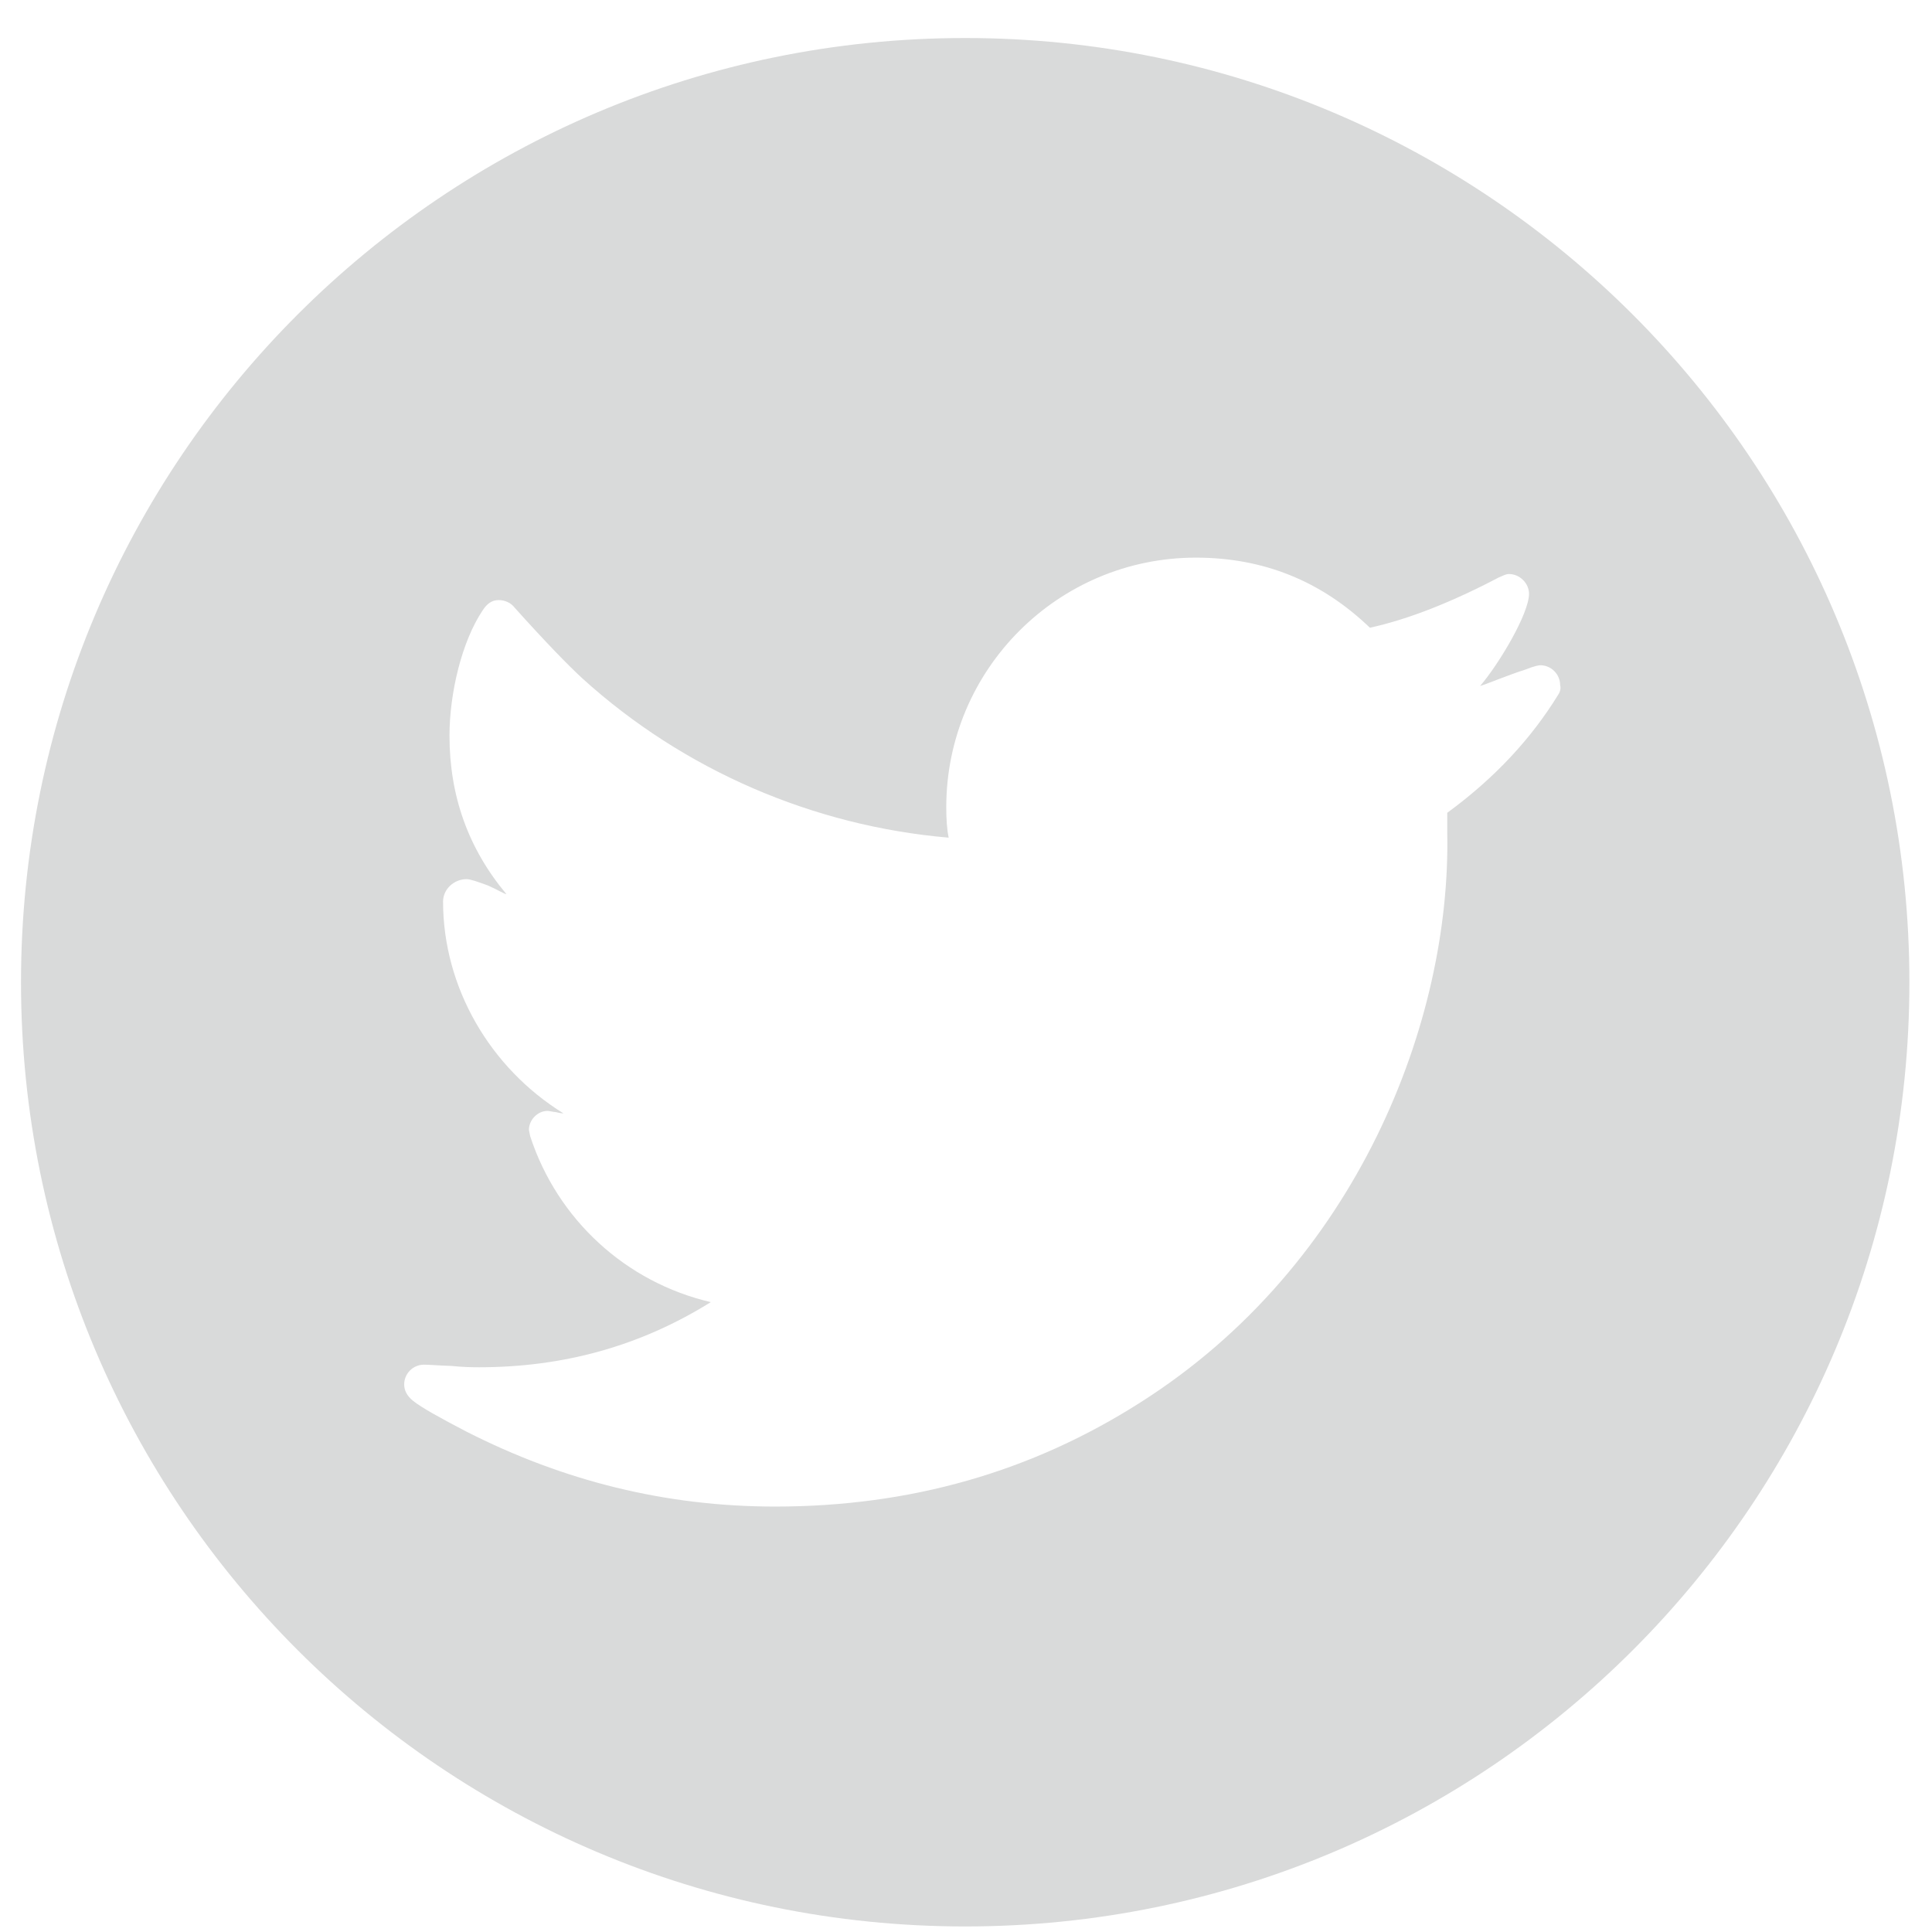 <?xml version="1.0" encoding="UTF-8"?>
<!DOCTYPE svg PUBLIC "-//W3C//DTD SVG 1.1//EN" "http://www.w3.org/Graphics/SVG/1.1/DTD/svg11.dtd">
<!-- Creator: CorelDRAW -->
<svg xmlns="http://www.w3.org/2000/svg" xml:space="preserve" width="93px" height="93px" style="shape-rendering:geometricPrecision; text-rendering:geometricPrecision; image-rendering:optimizeQuality; fill-rule:evenodd; clip-rule:evenodd"
viewBox="0 0 93 93"
 xmlns:xlink="http://www.w3.org/1999/xlink">
 <defs>
  <style type="text/css">
   <![CDATA[
    .fil0 {fill:#D9DADA}
   ]]>
  </style>
 </defs>
 <g id="Слой_x0020_1">
  <path class="fil0" d="M46.461 1.83c-25.102,0 -45.45,20.352 -45.45,45.452 0,25.115 20.348,45.451 45.45,45.451 25.115,0 45.451,-20.337 45.451,-45.451 0,-25.096 -20.356,-45.452 -45.451,-45.452zm28.526 31.643c-1.279,2.072 -3.017,3.966 -5.321,5.652l0 0.985c0.176,9.037 -4.32,20.772 -14.778,27.403 -5.236,3.338 -11.068,5.008 -17.578,5.008 -5.267,0 -10.199,-1.235 -14.863,-3.611 -1.25,-0.651 -2.143,-1.144 -2.565,-1.479 -0.295,-0.239 -0.426,-0.506 -0.426,-0.79 0,-0.52 0.426,-0.95 0.952,-0.95 0.269,0 0.712,0.043 1.31,0.06 0.593,0.06 1.039,0.065 1.337,0.065 4.061,0 7.759,-1.015 11.161,-3.136 -4.085,-0.95 -7.385,-3.974 -8.695,-7.988 -0.028,-0.159 -0.06,-0.273 -0.06,-0.304 0,-0.478 0.415,-0.912 0.894,-0.912 0.087,0 0.239,0.043 0.415,0.06 0.176,0.045 0.295,0.06 0.356,0.06 -3.54,-2.187 -5.798,-6.071 -5.798,-10.199 0,-0.6 0.534,-1.077 1.126,-1.077 0.198,0 0.533,0.122 1.033,0.304 0.534,0.239 0.797,0.415 0.889,0.415 -1.835,-2.191 -2.739,-4.728 -2.739,-7.628 0,-2.036 0.593,-4.543 1.602,-6.037 0.202,-0.312 0.437,-0.488 0.77,-0.488 0.295,0 0.593,0.133 0.77,0.372 1.505,1.674 2.582,2.781 3.257,3.4 4.878,4.426 11.125,7.108 17.63,7.664 -0.085,-0.415 -0.116,-0.887 -0.116,-1.466 0,-6.63 5.386,-12.013 12.013,-12.013 3.255,0 6.037,1.124 8.38,3.374 1.87,-0.409 3.966,-1.245 6.216,-2.427 0.162,-0.059 0.304,-0.158 0.48,-0.158 0.514,0 0.963,0.443 0.963,0.95 0,0.954 -1.442,3.374 -2.352,4.437 0.281,-0.074 1.359,-0.531 2.185,-0.79 0.415,-0.171 0.65,-0.206 0.709,-0.206 0.534,0 0.956,0.443 0.956,0.954 0.048,0.184 -0.014,0.357 -0.111,0.493z"/>
 </g>
</svg>
